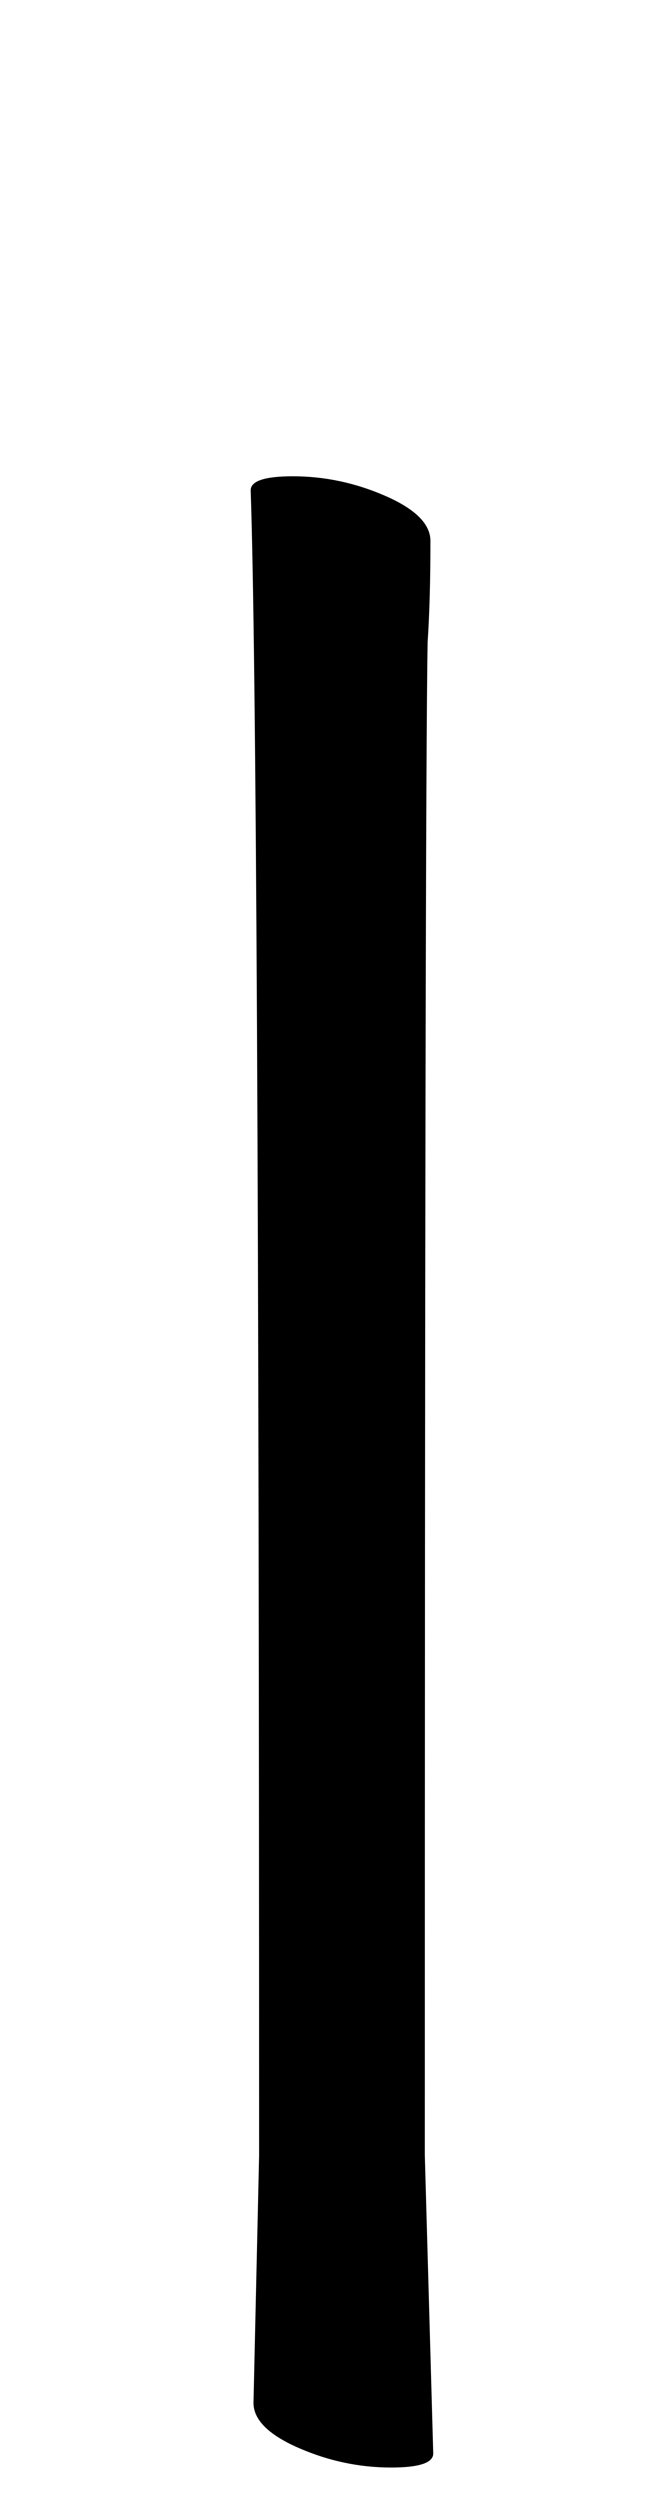 <svg xmlns="http://www.w3.org/2000/svg" width="40" height="152" viewBox="0 0 40 152"><path d="M3602.812,155.61 C3600.874,155.61 3598.993,155.211 3597.169,154.413 C3595.345,153.615 3594.433,152.703 3594.433,151.677 L3594.775,136.629 C3594.775,79.059 3594.604,45.315 3594.262,35.397 C3594.262,34.827 3595.117,34.542 3596.827,34.542 C3598.765,34.542 3600.646,34.941 3602.47,35.739 C3604.294,36.537 3605.206,37.449 3605.206,38.475 C3605.206,40.869 3605.149,42.921 3605.035,44.631 C3604.921,50.673 3604.864,81.339 3604.864,136.629 L3605.377,154.755 C3605.377,155.325 3604.522,155.61 3602.812,155.61 Z" transform="translate(-3579 -5.584)"/></svg>